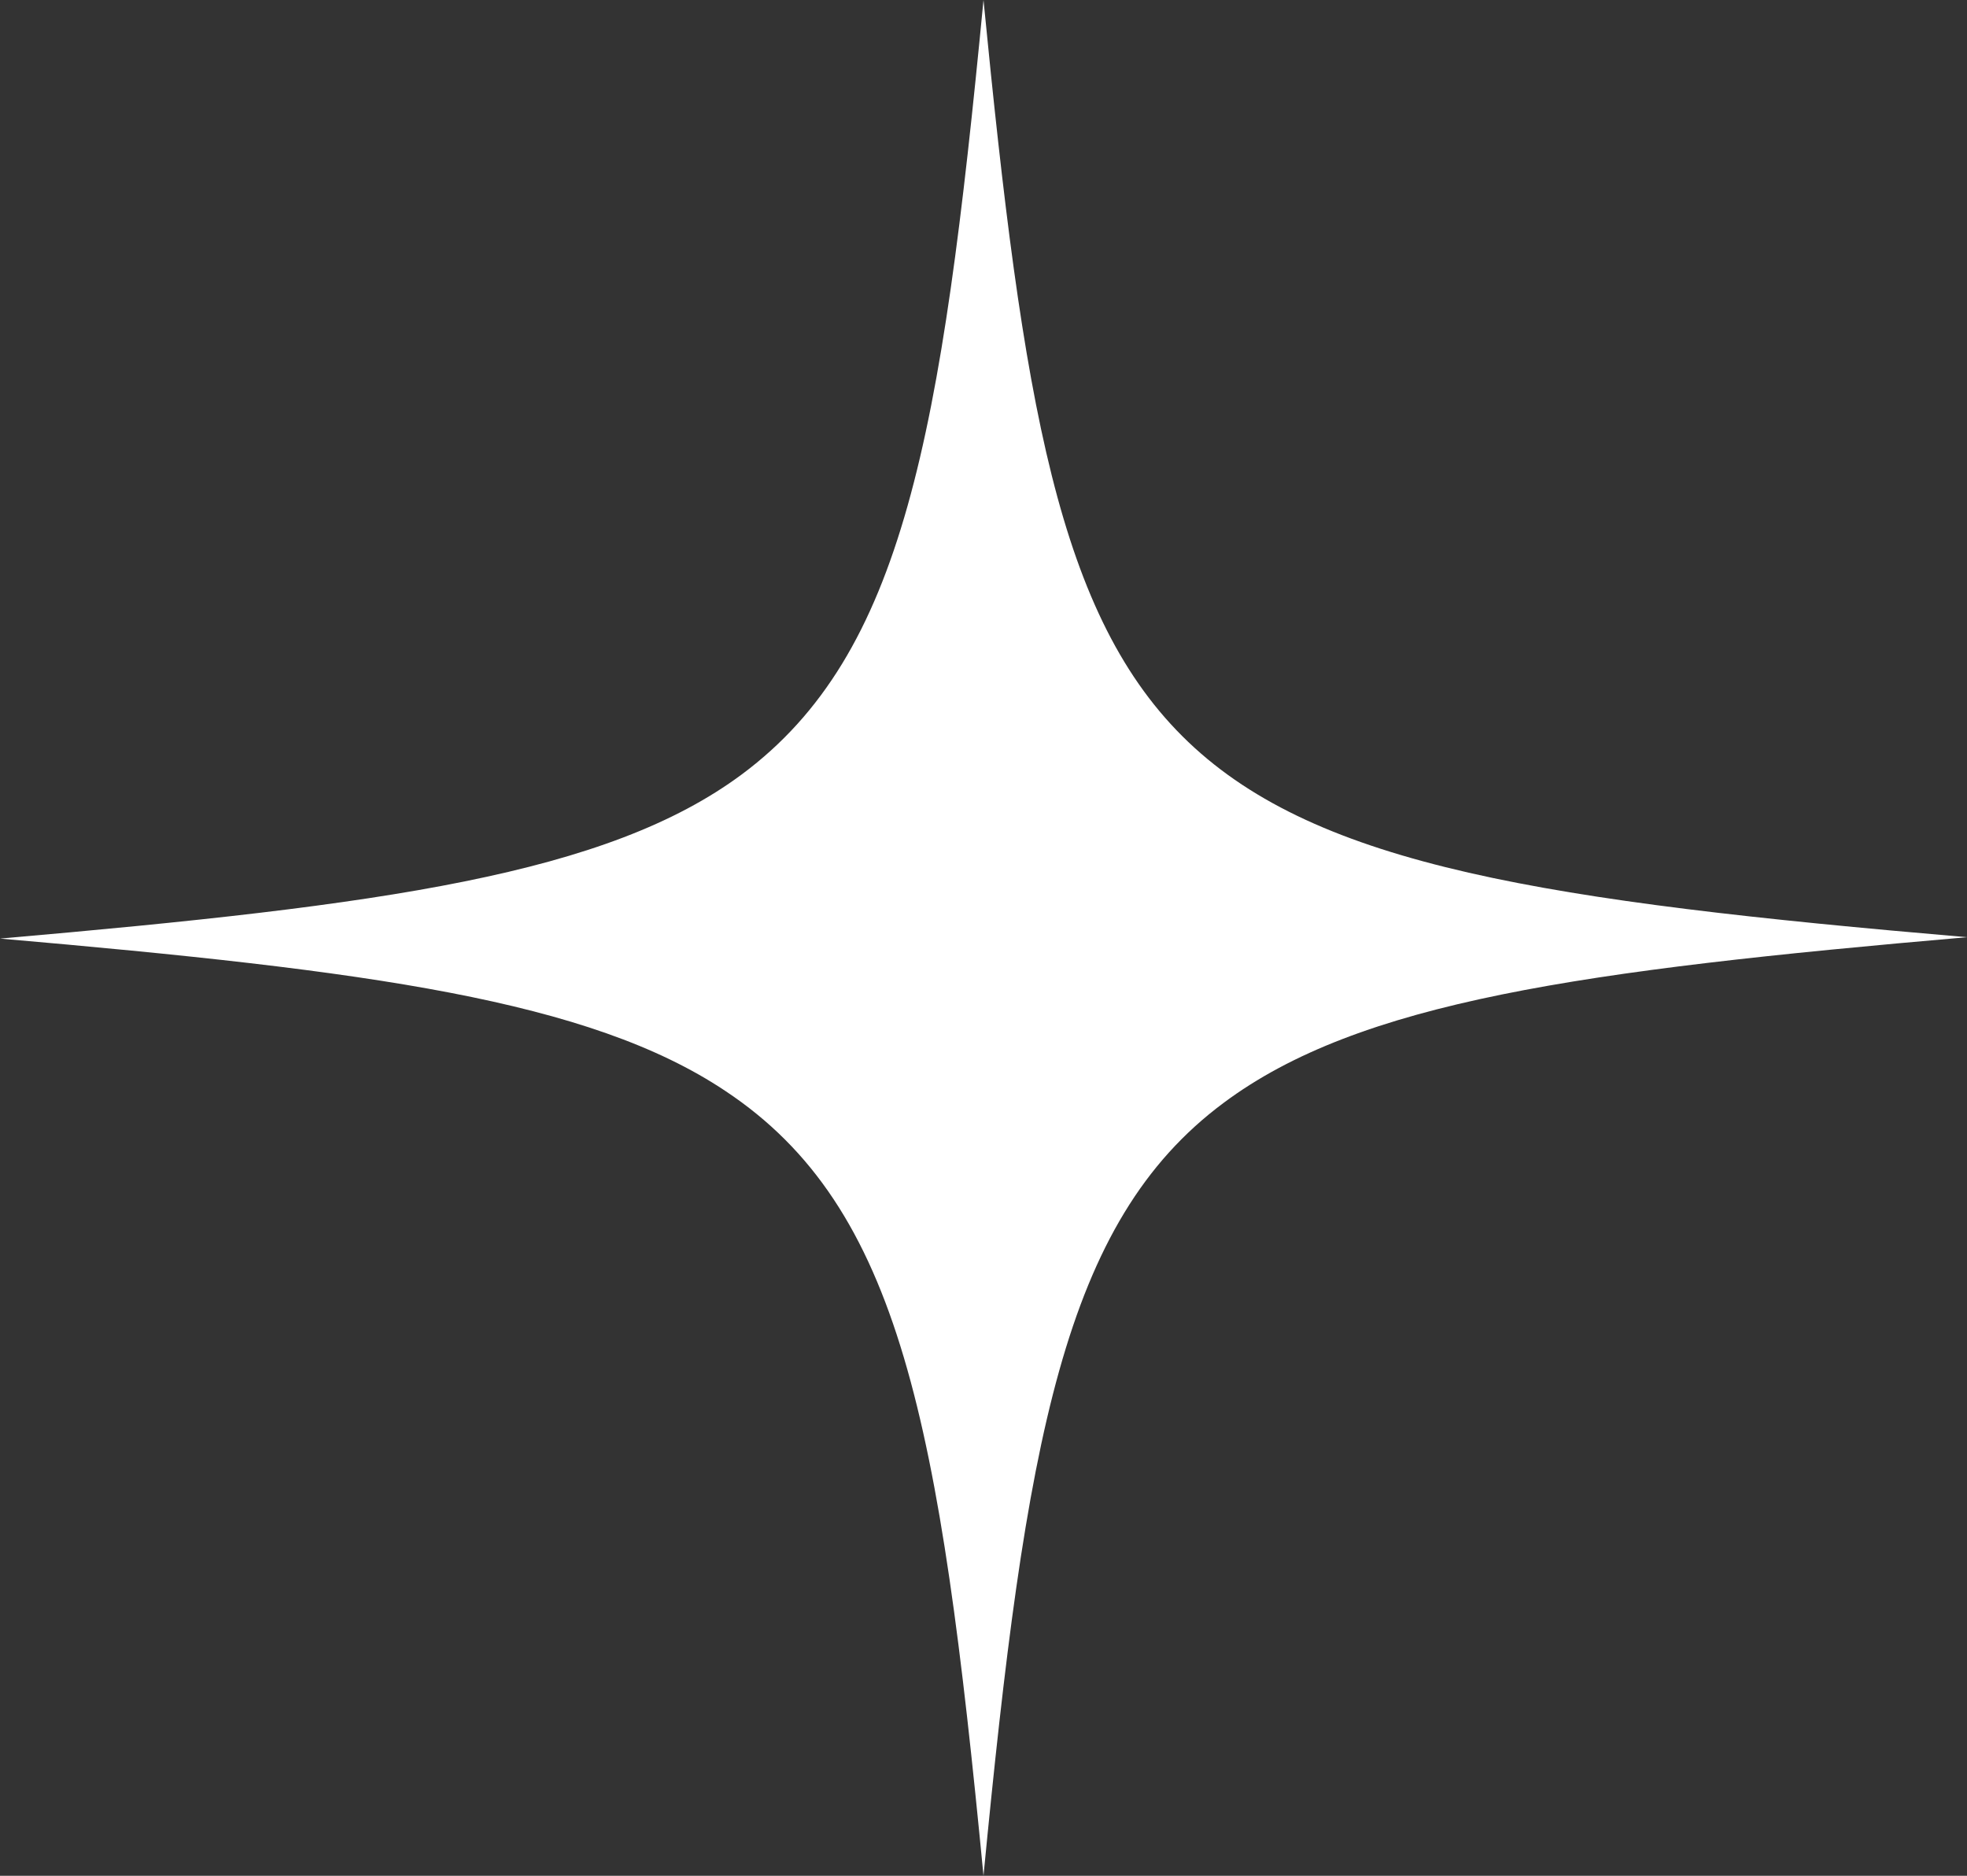 <svg width="43" height="41" viewBox="0 0 43 41" fill="none" xmlns="http://www.w3.org/2000/svg">
<rect x="0" y="0" width="43" height="41" fill="#333333" stroke="none"/>
<path d="M43 20.485C34.566 21.216 29.72 21.888 26.745 24.109C23.248 26.71 22.42 31.473 21.5 41C20.549 31.123 19.69 26.389 15.857 23.846C12.882 21.859 8.066 21.216 0 20.515C8.404 19.784 13.28 19.112 16.225 16.92C19.752 14.29 20.58 9.556 21.5 0C22.359 8.796 23.125 13.501 25.978 16.219C28.83 18.937 33.799 19.696 43 20.485Z" fill="white"/>
</svg>
